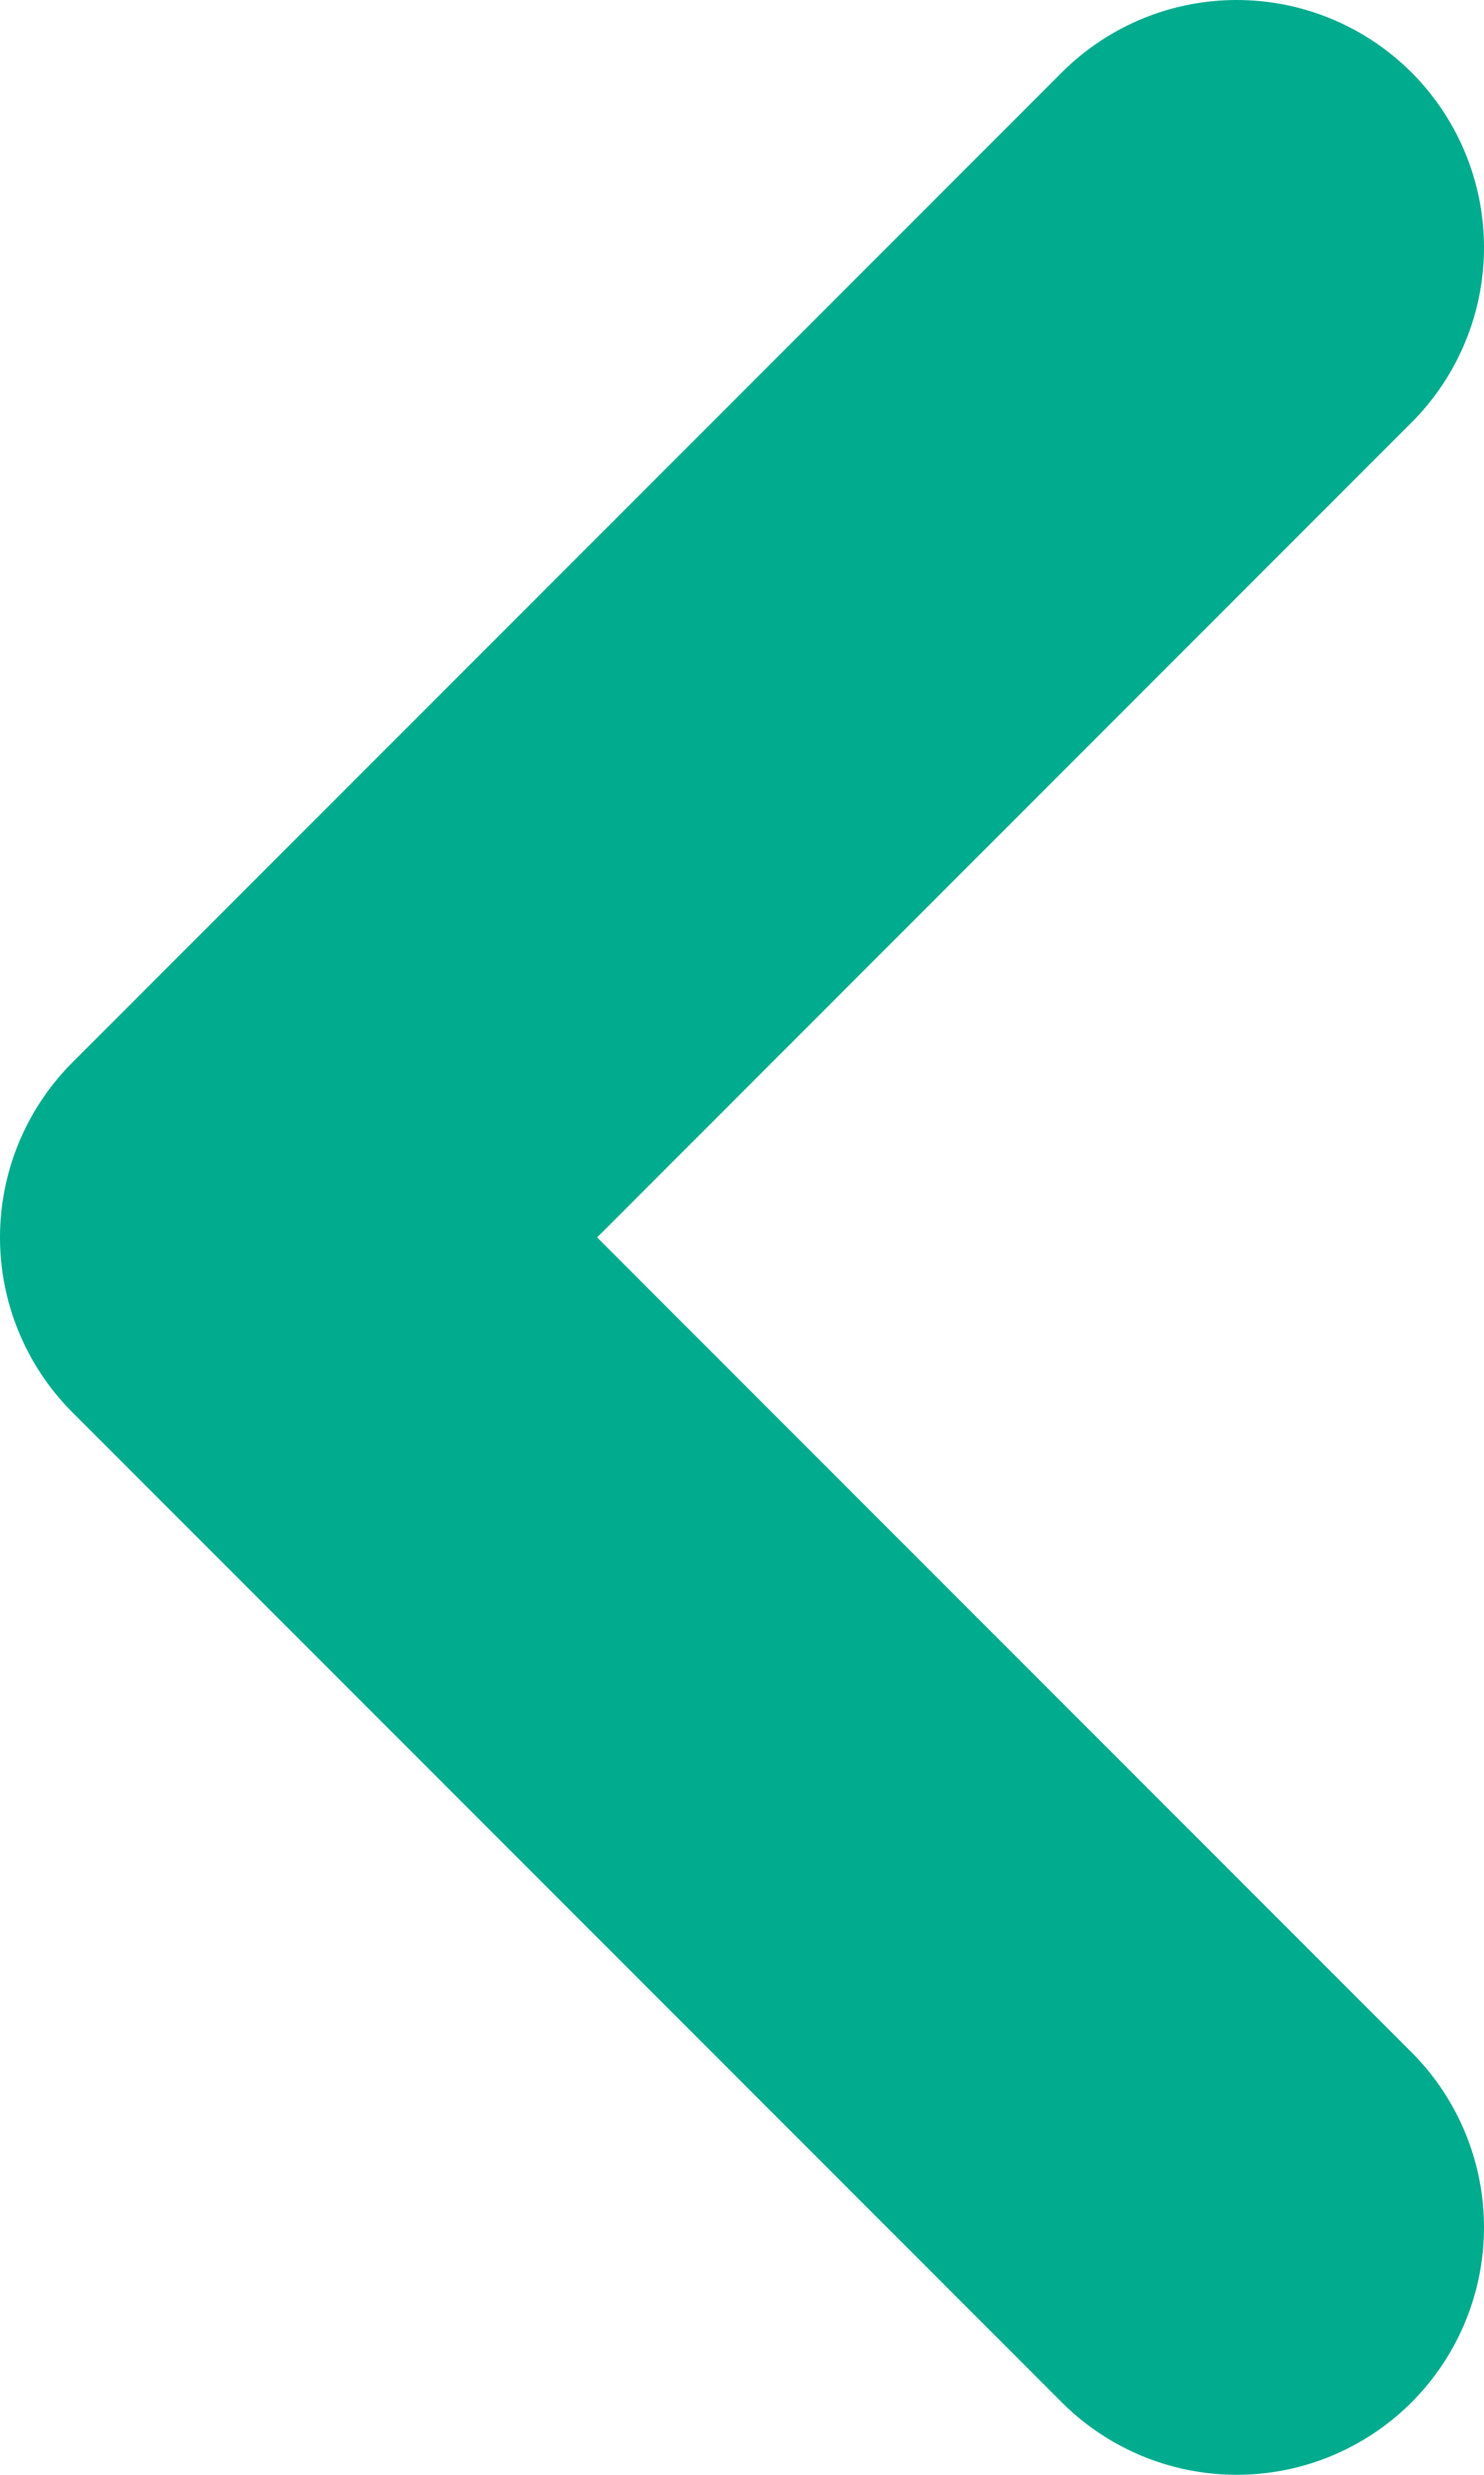 <svg width="6" height="10" viewBox="0 0 6 10" fill="none" xmlns="http://www.w3.org/2000/svg">
<path d="M5 9L1 5L5 1" stroke="#00AB8E" stroke-width="2" stroke-linecap="round" stroke-linejoin="round"/>
</svg>
